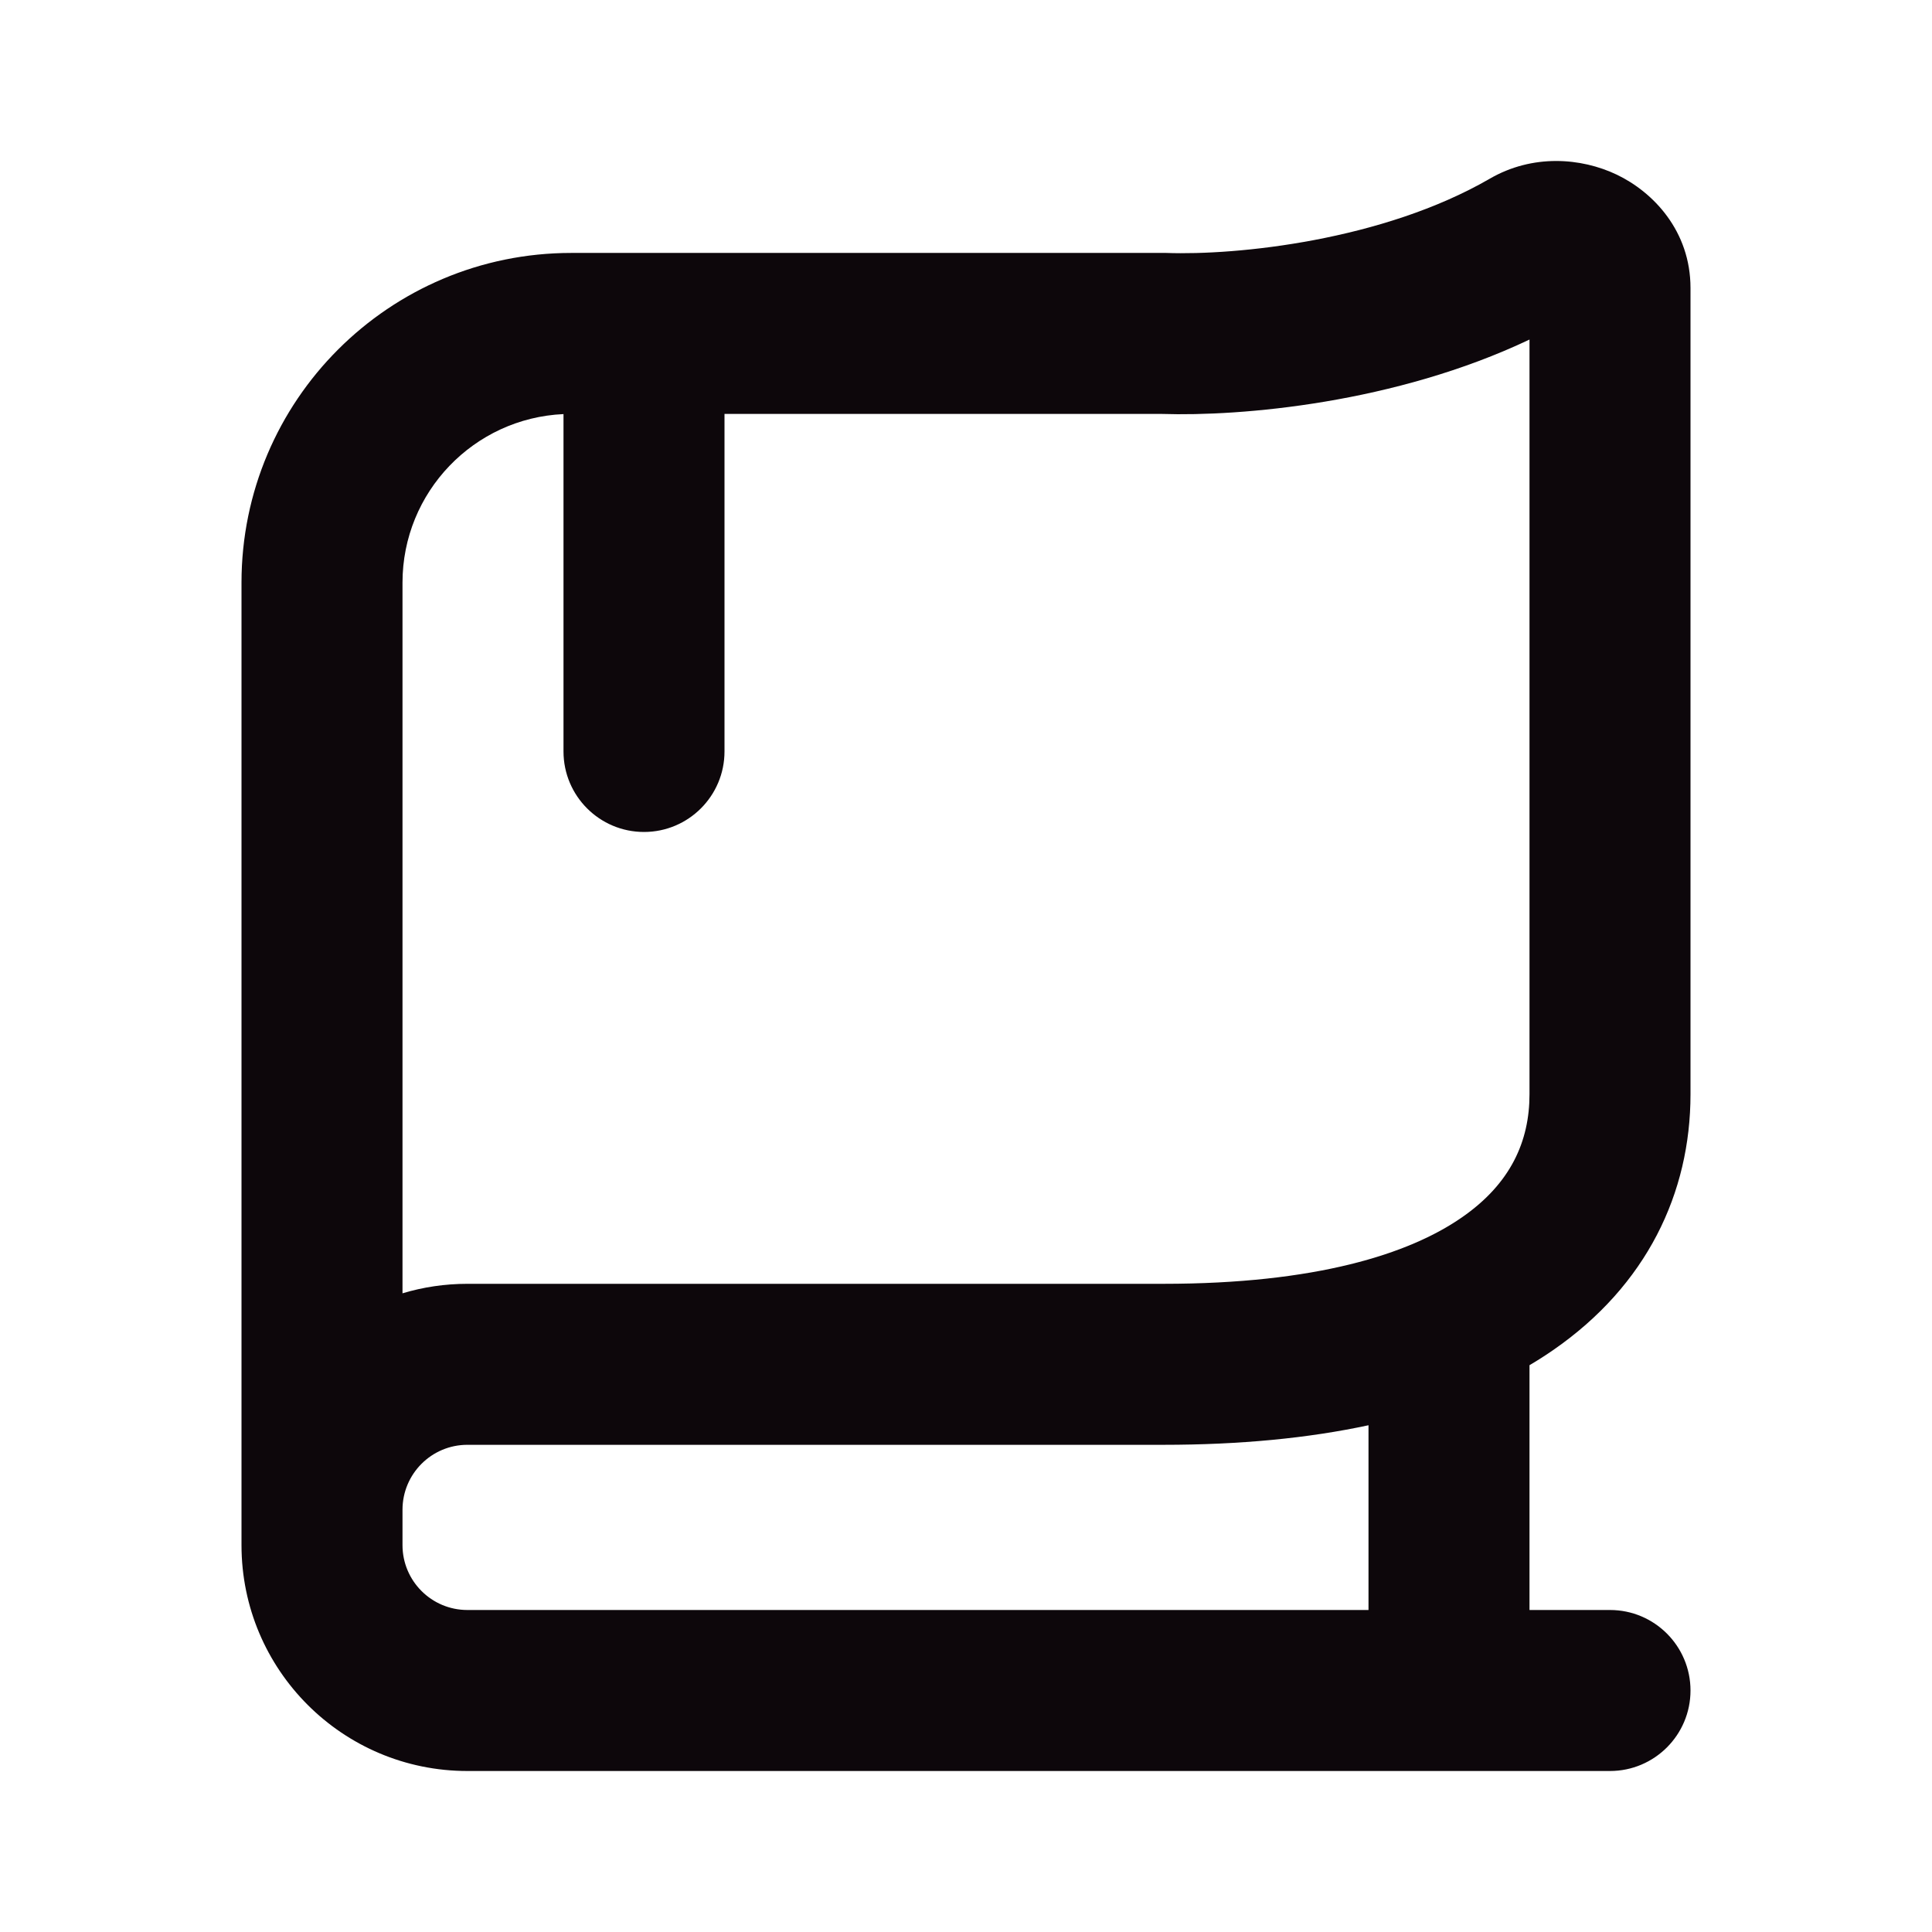 <svg width="24" height="24" viewBox="0 0 24 24" fill="none" xmlns="http://www.w3.org/2000/svg">
<path fill-rule="evenodd" clip-rule="evenodd" d="M19 4.218C17.332 5.01 15.418 5.174 14.435 5.142H9V9.335C9 9.887 8.552 10.335 8 10.335C7.448 10.335 7 9.887 7 9.335V5.144C5.887 5.194 5 6.113 5 7.238V16.066C5.255 15.989 5.526 15.948 5.806 15.948H14.452C16.344 15.948 17.502 15.579 18.157 15.125C18.77 14.702 19 14.173 19 13.593V4.218ZM5 18.755L5 19.194C5 19.639 5.361 20 5.806 20H17V17.705C16.251 17.866 15.401 17.948 14.452 17.948H5.806C5.361 17.948 5 18.309 5 18.755ZM17 22H19H20C20.552 22 21 21.552 21 21C21 20.448 20.552 20 20 20H19V16.959C19.102 16.899 19.2 16.836 19.294 16.771C20.456 15.968 21 14.82 21 13.593V3.578C21 2.87 20.538 2.387 20.085 2.17C19.639 1.957 19.037 1.913 18.508 2.219C17.177 2.99 15.363 3.174 14.487 3.142L14.47 3.142H7.097C4.834 3.142 3 4.976 3 7.238L3 19.194C3 20.744 4.256 22 5.806 22H17Z" fill="#0D070B"/>
</svg>
